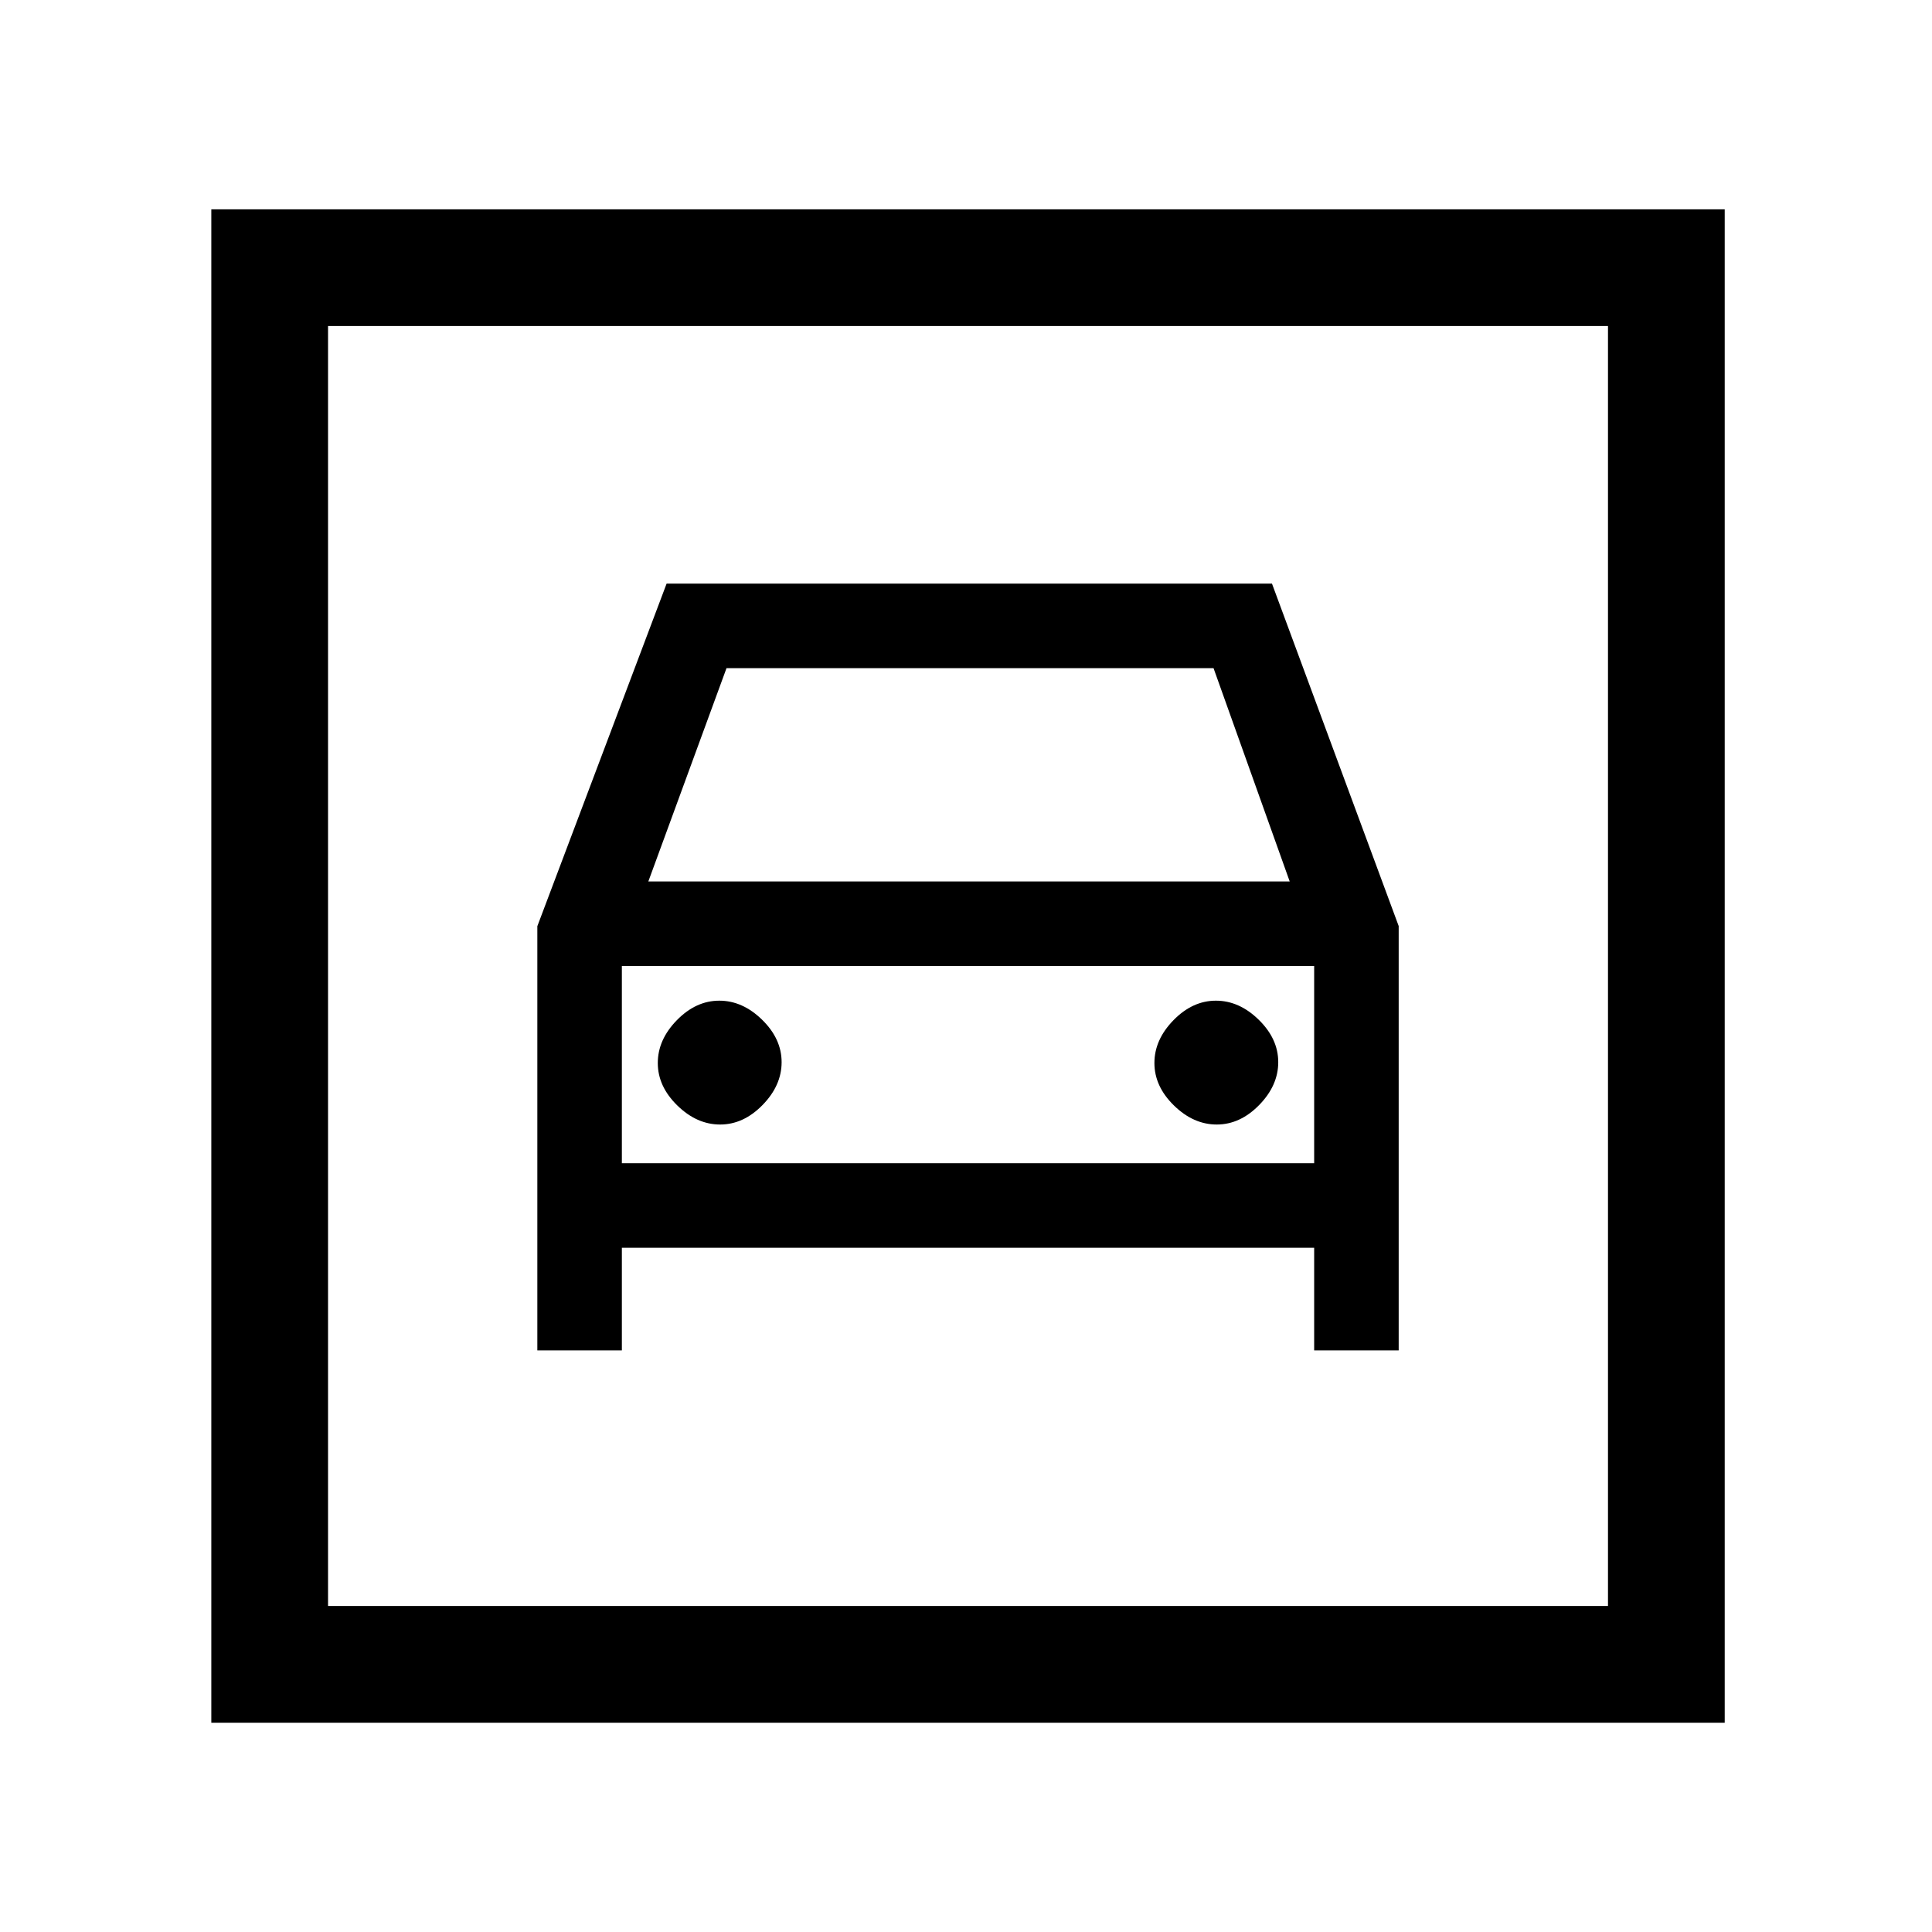 <svg xmlns="http://www.w3.org/2000/svg" height="20" viewBox="0 -960 960 960" width="20"><path d="M105-104v-752h752v752H105Zm58-58h636v-636H163v636Zm194.83-239.23q-11.6 0-21.29-9.48t-9.69-21.08q0-11.59 9.48-21.29 9.48-9.69 21.07-9.69 11.6 0 21.29 9.48t9.69 21.08q0 11.59-9.48 21.29-9.48 9.69-21.07 9.69Zm246.77 0q-11.6 0-21.29-9.48t-9.69-21.08q0-11.59 9.48-21.29 9.48-9.69 21.07-9.69 11.6 0 21.29 9.48t9.69 21.08q0 11.59-9.48 21.29-9.48 9.69-21.07 9.69ZM267-499.78V-289h42v-51h344v51h42v-210.85L632.04-670H331.23L267-499.78ZM322.15-522 361-628h242l37.85 106h-318.7ZM163-798v636-636Zm146 416v-98h344v98H309Z"/></svg>